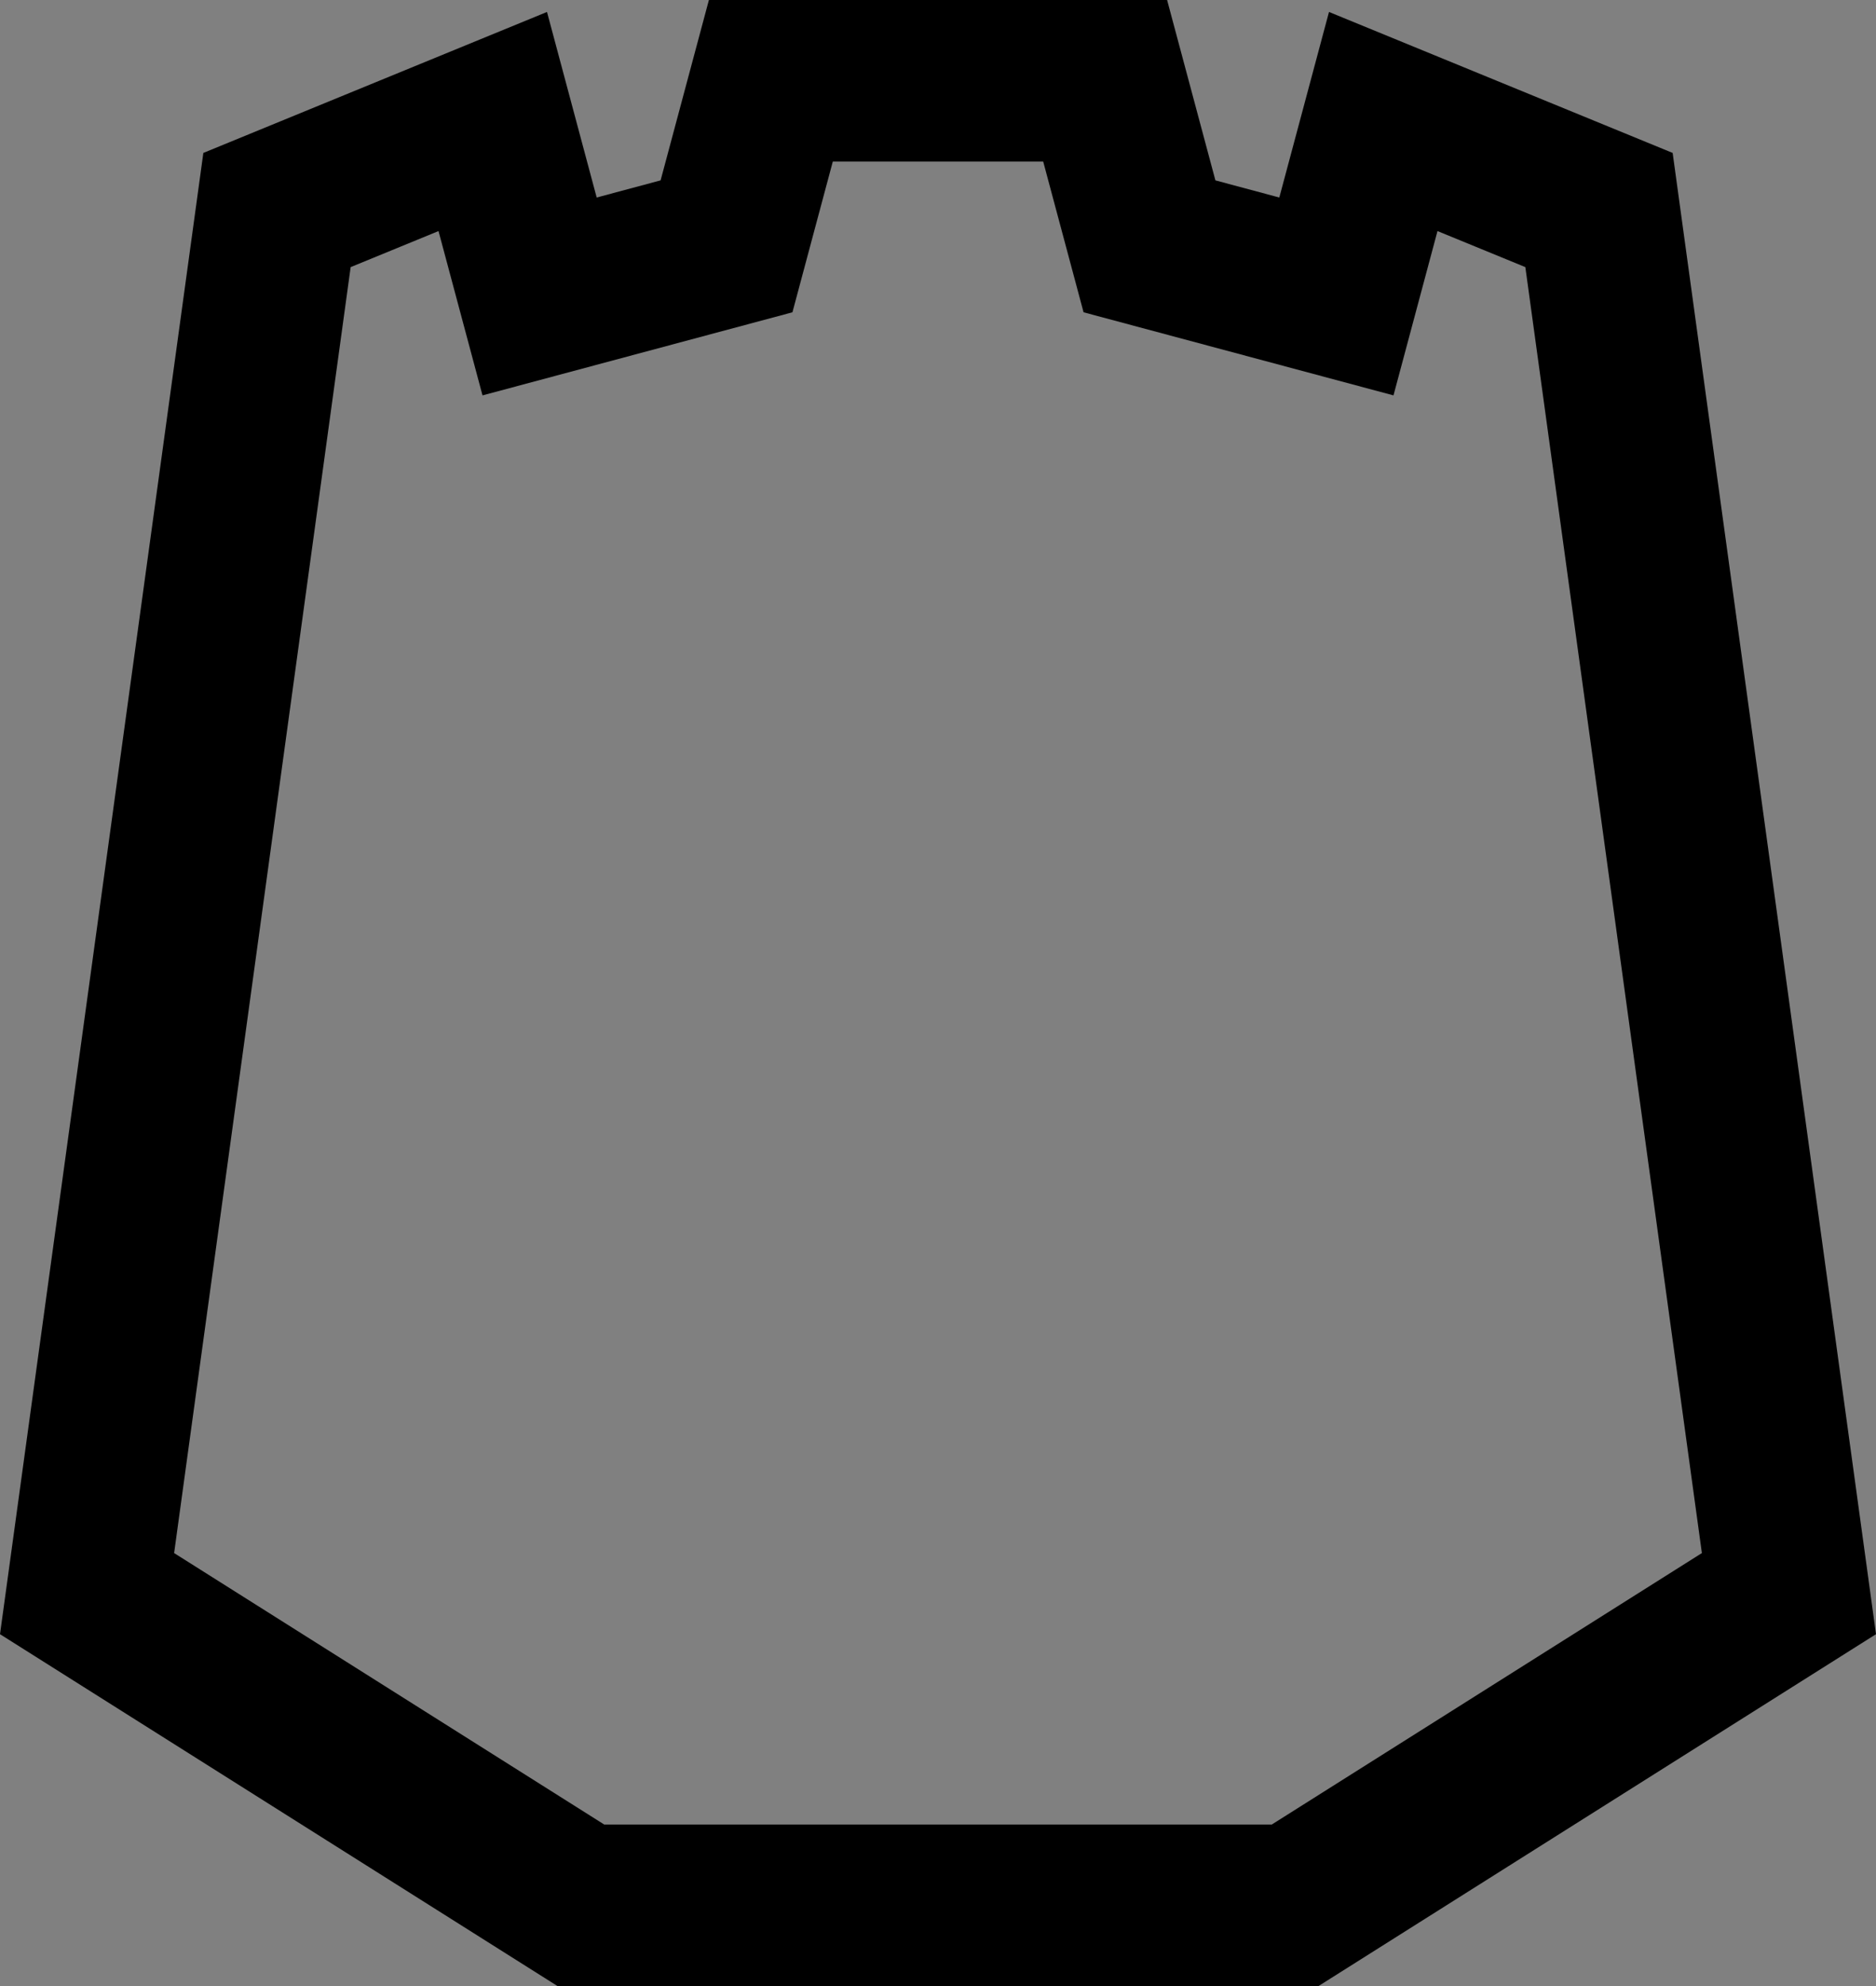 <?xml version="1.0" encoding="UTF-8" standalone="no"?>
<!-- Created with Inkscape (http://www.inkscape.org/) -->

<svg
   xmlns:dc="http://purl.org/dc/elements/1.1/"
   xmlns:cc="http://creativecommons.org/ns#"
   xmlns:rdf="http://www.w3.org/1999/02/22-rdf-syntax-ns#"
   xmlns:svg="http://www.w3.org/2000/svg"
   xmlns="http://www.w3.org/2000/svg"
   xmlns:sodipodi="http://sodipodi.sourceforge.net/DTD/sodipodi-0.dtd"
   xmlns:inkscape="http://www.inkscape.org/namespaces/inkscape"
   version="1.1"
   id="svg2"
   width="580.918"
   height="614.644"
   viewBox="0 0 580.918 614.644"
   sodipodi:docname="logo_black.svg"
   inkscape:version="0.92.3 (2405546, 2018-03-11)">
  <rect x="0" y="0" width="580.918" height="614.644" fill="#808080" stroke="none"/>
  <defs
     id="defs6" />
  <sodipodi:namedview
     pagecolor="#ffffff"
     bordercolor="#666666"
     borderopacity="1"
     objecttolerance="10"
     gridtolerance="10"
     guidetolerance="10"
     inkscape:pageopacity="0"
     inkscape:pageshadow="2"
     inkscape:window-width="1680"
     inkscape:window-height="987"
     id="namedview4"
     showgrid="false"
     inkscape:zoom="0.89583335"
     inkscape:cx="116.38506"
     inkscape:cy="336.56509"
     inkscape:window-x="3832"
     inkscape:window-y="27"
     inkscape:window-maximized="1"
     inkscape:current-layer="svg2" />
  <path
     style="fill:none;stroke:#000000;stroke-width:50;stroke-linecap:butt;stroke-linejoin:miter;stroke-miterlimit:4;stroke-dasharray:none;stroke-opacity:1"
     d="m 238.701,25 -13.729,51.233 -57.881,15.51 -14.506,-54.138 -66.81,27.391 -58.816,428.188 152.924,96.46 h 110.576 110.577 L 553.959,493.184 495.143,64.996 428.333,37.605 413.827,91.743 355.947,76.233 342.218,25 h -51.759 z"
     id="path900"
     inkscape:connector-curvature="0" />
  <path
     style="fill:#ffffff;fill-opacity:1;stroke-width:0.343"
     d="m 65.109,1228.577 0.008,38.376 c 0.008,43.305 -0.044,42.309 2.497,47.864 0.894,1.955 2.994,4.405 4.892,5.706 0.977,0.67 4.402,1.901 6.341,2.279 1.107,0.216 11.113,-0.049 12.763,-0.338 l 1.26,-0.221 -0.188,-5.194 c -0.103,-2.858 -0.293,-5.316 -0.425,-5.461 -0.131,-0.145 -2.007,-0.299 -4.165,-0.343 -4.441,-0.089 -5.564,-0.517 -6.961,-2.646 -1.857,-2.829 -1.761,-0.7 -1.865,-41.817 l -0.098,-38.205 h -7.029 z m -257.853,2.793 c -0.708,0.01 -1.442,0.025 -2.205,0.054 -9.002,0.348 -15.48,2.1 -22.39,6.055 -2.055,1.176 -5.384,3.611 -6.327,4.625 -0.458,0.493 -0.968,0.896 -1.13,0.896 -1.076,0 -6.804,7.515 -8.815,11.565 -1.894,3.813 -2.282,4.824 -3.798,9.896 -0.864,2.89 -1.21,6.629 -1.19,12.877 0.021,6.754 0.391,9.832 1.723,14.424 1.906,6.568 5.449,12.876 9.7,17.269 1.24,1.281 2.338,2.451 2.439,2.6 0.224,0.329 5.314,4.147 6.602,4.952 4.503,2.816 11.43,5.213 17.62,6.096 2.801,0.4 14.361,0.15 16.485,-0.357 5.375,-1.282 7.782,-2.101 11.69,-3.975 1.709,-0.819 3.564,-1.881 4.122,-2.36 0.557,-0.479 1.152,-0.874 1.32,-0.874 0.511,-7e-4 6.726,-6.245 7.86,-7.898 0.583,-0.85 1.163,-1.623 1.29,-1.718 0.465,-0.344 3.426,-6.216 4.108,-8.146 1.987,-5.623 3.273,-14.495 3.025,-20.871 l -0.106,-2.747 -21.034,-0.09 -21.034,-0.087 v 6.011 c 0,3.307 -0.037,6.128 -0.084,6.27 -0.047,0.142 6.096,0.336 13.651,0.43 l 13.735,0.172 -0.095,1.544 c -0.053,0.85 -0.493,2.628 -0.977,3.95 -0.484,1.322 -0.969,2.712 -1.075,3.09 -0.107,0.378 -1.04,1.964 -2.072,3.523 -2.777,4.195 -5.269,6.127 -11.233,8.707 -1.505,0.651 -4.908,1.34 -8.372,1.696 -15.185,1.561 -27.331,-5.755 -31.954,-19.245 -0.615,-1.794 -0.885,-2.914 -1.723,-7.155 -0.907,-4.586 -0.008,-13.419 1.857,-18.26 3.259,-8.46 9.26,-14.564 17.184,-17.478 2.271,-0.835 7.665,-1.753 10.307,-1.753 3.789,0 9.402,0.988 12.186,2.143 2.978,1.235 3.433,1.463 3.433,1.721 0,0.143 0.209,0.259 0.463,0.259 0.668,0 4.125,3.029 5.734,5.023 0.607,0.752 2.374,3.414 2.94,4.427 0.359,0.643 0.81,0.686 8.023,0.773 7.199,0.087 7.628,0.058 7.383,-0.514 -0.143,-0.334 -0.332,-1.036 -0.422,-1.557 -0.089,-0.522 -0.298,-1.032 -0.466,-1.135 -0.167,-0.103 -0.305,-0.421 -0.305,-0.705 -1e-5,-0.827 -2.049,-4.894 -3.841,-7.623 -3.283,-4.999 -8.722,-9.694 -14.1,-12.172 -2.866,-1.321 -3.62,-1.609 -5.924,-2.257 -5.457,-1.534 -9.253,-2.108 -14.209,-2.069 z m 150.483,0.86 c -1.294,0 -3.041,0.063 -5.437,0.122 l -6.869,0.174 0.052,1.887 c 0.037,1.344 0.359,2.509 1.116,4.04 0.585,1.183 1.064,2.292 1.064,2.461 0,0.274 1.243,3.119 3.087,7.065 0.353,0.755 0.969,2.211 1.369,3.234 0.401,1.024 1.047,2.568 1.435,3.433 0.388,0.865 0.902,2.036 1.143,2.603 0.241,0.567 0.765,1.762 1.165,2.657 0.4,0.895 0.727,1.718 0.727,1.827 0,0.108 0.445,1.151 0.988,2.32 1.371,2.95 1.994,4.371 2.445,5.565 0.213,0.564 1.402,3.344 2.641,6.177 1.239,2.833 2.447,5.614 2.687,6.18 0.24,0.567 0.841,1.922 1.334,3.014 0.493,1.092 0.896,2.054 0.896,2.137 0,0.083 0.403,1.046 0.896,2.137 0.493,1.092 1.09,2.447 1.331,3.014 0.241,0.567 0.766,1.762 1.165,2.657 0.4,0.895 0.727,1.703 0.727,1.794 0,0.091 0.368,0.979 0.819,1.976 1.788,3.953 3.145,7.064 3.637,8.339 0.146,0.378 0.576,1.383 0.956,2.232 0.38,0.85 1.424,3.322 2.32,5.494 0.896,2.172 1.829,4.336 2.075,4.808 0.246,0.472 0.65,1.36 0.898,1.974 l 0.452,1.116 h 3.291 c 3.649,0 3.264,0.241 4.577,-2.831 0.303,-0.708 0.781,-1.83 1.064,-2.491 0.283,-0.661 0.731,-1.703 0.994,-2.317 0.263,-0.614 0.882,-2.009 1.375,-3.101 0.493,-1.092 0.896,-2.124 0.896,-2.292 0,-0.168 0.229,-0.742 0.509,-1.277 0.616,-1.175 2.238,-4.876 2.238,-5.107 0,-0.091 0.327,-0.896 0.727,-1.791 0.4,-0.895 0.921,-2.091 1.16,-2.657 0.239,-0.567 0.704,-1.649 1.032,-2.404 0.328,-0.755 0.827,-1.915 1.111,-2.575 0.283,-0.661 0.746,-1.743 1.029,-2.404 0.283,-0.661 0.748,-1.743 1.029,-2.404 0.281,-0.661 0.726,-1.651 0.988,-2.2 0.263,-0.548 0.479,-1.205 0.479,-1.459 0,-0.254 0.154,-0.463 0.343,-0.463 0.189,0 0.343,-0.286 0.343,-0.634 0,-0.349 0.216,-1.082 0.479,-1.631 0.885,-1.841 3.986,-8.994 3.986,-9.194 0,-0.109 0.404,-1.089 0.898,-2.181 0.495,-1.091 1.096,-2.447 1.337,-3.014 0.241,-0.567 0.743,-1.726 1.116,-2.575 0.373,-0.85 1.255,-2.937 1.96,-4.636 1.391,-3.355 1.813,-4.342 2.853,-6.697 1.189,-2.691 3.75,-8.663 4.198,-9.787 0.15,-0.378 0.52,-1.266 0.822,-1.974 0.303,-0.708 0.763,-1.79 1.024,-2.404 0.261,-0.614 0.886,-2.027 1.391,-3.139 0.588,-1.296 0.881,-2.466 0.814,-3.262 l -0.103,-1.239 -7.922,-0.093 -7.922,-0.092 -0.37,0.779 c -0.763,1.607 -1.523,3.414 -2.88,6.853 -1.448,3.669 -1.79,4.488 -3.014,7.228 -0.4,0.895 -0.727,1.746 -0.727,1.889 5.2e-4,0.144 -0.297,0.881 -0.664,1.636 -0.367,0.755 -1.013,2.3 -1.435,3.433 -0.422,1.133 -1.203,3.029 -1.737,4.214 -0.534,1.185 -0.972,2.354 -0.972,2.595 0,0.241 -0.14,0.583 -0.31,0.762 -0.17,0.179 -0.546,1.023 -0.836,1.873 -0.289,0.85 -1.014,2.86 -1.612,4.465 -0.598,1.605 -1.671,4.54 -2.382,6.523 -0.712,1.983 -1.608,4.455 -1.99,5.494 -0.71,1.93 -3.306,9.106 -4.691,12.964 -0.424,1.18 -0.848,2.223 -0.942,2.317 -0.212,0.212 -0.684,-0.763 -1.661,-3.433 -0.415,-1.133 -0.88,-2.369 -1.037,-2.747 -0.157,-0.378 -0.611,-1.614 -1.007,-2.747 -0.396,-1.133 -0.855,-2.369 -1.021,-2.747 -0.282,-0.643 -0.817,-2.086 -2.393,-6.439 -0.359,-0.992 -1.123,-3.041 -1.696,-4.552 -0.573,-1.511 -1.689,-4.523 -2.483,-6.695 -0.794,-2.172 -1.577,-4.098 -1.74,-4.277 -0.163,-0.179 -0.297,-0.528 -0.297,-0.776 0,-0.248 -0.293,-1.105 -0.651,-1.906 -0.358,-0.801 -1.227,-2.847 -1.93,-4.547 -2.052,-4.958 -2.269,-5.462 -2.6,-6.09 -0.173,-0.328 -0.313,-0.893 -0.313,-1.258 0,-0.364 -0.124,-0.716 -0.275,-0.779 -0.151,-0.063 -0.79,-1.427 -1.421,-3.033 -0.631,-1.605 -1.419,-3.538 -1.748,-4.293 -0.329,-0.755 -1.1,-2.556 -1.715,-4.002 -1.004,-2.359 -0.804,-2.831 -4.685,-2.818 z m 225.047,0.996 c -3.715,-0.021 -6.437,1.396 -7.882,4.106 -1.059,1.986 -1.033,6.236 0.054,8.478 0.777,1.601 1.521,2.269 3.817,3.425 1.413,0.711 4.928,0.83 6.918,0.234 1.709,-0.512 3.891,-2.384 4.666,-4.002 0.44,-0.918 0.6,-2.067 0.585,-4.184 -0.018,-2.545 -0.134,-3.102 -0.923,-4.342 -1.607,-2.526 -3.887,-3.695 -7.236,-3.713 z m -139.999,0.027 c -2.556,0.01 -3.121,0.126 -4.547,0.956 -2.839,1.652 -4.037,3.804 -4.037,7.242 0,2.943 0.977,5.169 2.916,6.637 0.828,0.627 1.941,1.27 2.472,1.429 0.531,0.159 1.891,0.302 3.025,0.316 3.512,0.042 6.186,-1.283 7.506,-3.719 2.388,-4.406 1.128,-9.665 -2.869,-11.976 -1.338,-0.774 -1.937,-0.892 -4.465,-0.885 z m 91.998,25.962 c -2.828,0.082 -5.634,0.436 -7.936,1.078 -2.178,0.608 -5.189,1.926 -5.366,2.35 -0.063,0.15 -0.303,0.275 -0.534,0.275 -0.481,0 -4.214,3.528 -5.086,4.808 l -0.583,0.858 -0.016,-0.95 c -0.056,-2.925 -2.202,-6.092 -5.077,-7.492 -1.471,-0.717 -2.128,-0.802 -6.447,-0.811 -2.644,-0.01 -5.542,0.113 -6.439,0.264 l -1.631,0.275 v 4.958 4.958 h 1.584 c 2.236,0 4.157,1.138 4.598,2.725 0.209,0.754 0.34,10.49 0.34,25.349 l 0.003,24.124 h 7.212 7.212 v -18.434 c 0,-17.773 0.026,-18.534 0.738,-21.206 0.406,-1.524 1.023,-3.182 1.372,-3.683 0.35,-0.501 0.637,-1.063 0.637,-1.25 0,-0.186 0.836,-1.177 1.859,-2.2 3.441,-3.441 8.791,-5.29 12.801,-4.427 3.032,0.653 4.235,1.114 6.172,2.371 1.736,1.127 4.579,4.63 4.579,5.641 0,0.269 0.11,0.6 0.245,0.735 0.949,0.949 1.099,4.028 1.113,22.964 l 0.014,19.488 h 7.212 7.212 l -0.014,-19.831 c -0.013,-20.537 -0.17,-23.406 -1.508,-27.388 -0.819,-2.436 -2.628,-6.031 -3.545,-7.04 -0.429,-0.472 -0.859,-1.089 -0.956,-1.372 -0.218,-0.64 -4.63,-4.122 -5.222,-4.122 -0.238,0 -0.433,-0.154 -0.433,-0.343 0,-0.189 -0.209,-0.343 -0.463,-0.343 -0.254,0 -0.959,-0.249 -1.568,-0.553 -2.595,-1.295 -7.369,-1.912 -12.082,-1.775 z m 168.13,0.095 c -7.384,0 -8.891,0.187 -12.877,1.587 -2.529,0.888 -3.246,1.248 -5.665,2.845 -3.444,2.273 -5.75,5.124 -6.991,8.641 -1.005,2.847 -1.039,8.427 -0.068,11.083 1.225,3.352 3.584,5.828 7.318,7.68 4.431,2.198 6.624,2.683 21.374,4.742 2.392,0.334 5.295,1.092 7.111,1.857 4.501,1.896 5.37,7.221 1.797,11.015 -2.578,2.738 -5.736,3.753 -11.655,3.752 -3.835,-8e-4 -4.777,-0.116 -6.695,-0.814 -3.737,-1.36 -6.15,-3.386 -6.716,-5.641 -0.125,-0.5 -0.366,-0.993 -0.534,-1.097 -0.168,-0.104 -0.305,-0.492 -0.305,-0.863 0,-0.65 -0.242,-0.672 -6.942,-0.583 l -6.945,0.095 0.101,1.631 c 0.243,3.942 2.563,8.758 5.538,11.5 3.03,2.793 8.411,5.183 13.743,6.101 3.507,0.604 12.527,0.623 16.139,0.035 6.268,-1.02 11.524,-3.493 14.99,-7.054 3.149,-3.236 4.572,-7.005 4.579,-12.112 0.008,-6.175 -1.982,-10.325 -6.376,-13.289 -1.149,-0.775 -2.315,-1.407 -2.592,-1.407 -0.277,0 -0.651,-0.134 -0.83,-0.299 -0.79,-0.727 -7.288,-2.351 -11.832,-2.957 -8.057,-1.075 -11.093,-1.609 -12.992,-2.284 -2.87,-1.021 -3.696,-1.555 -4.479,-2.88 -0.95,-1.61 -0.972,-4.131 -0.043,-5.317 0.369,-0.472 0.676,-1.029 0.681,-1.239 0.011,-0.577 3.41,-2.68 5.159,-3.193 0.85,-0.25 1.993,-0.59 2.54,-0.757 1.48,-0.451 5.93,-0.346 8.276,0.196 4.636,1.07 6.578,2.243 7.841,4.74 0.503,0.995 0.915,1.999 0.915,2.232 0,0.321 1.505,0.425 6.183,0.425 h 6.18 v -2.047 c 0,-1.245 -0.288,-2.826 -0.735,-4.035 -0.755,-2.039 -3.285,-5.881 -3.899,-5.919 -0.189,-0.012 -0.825,-0.473 -1.413,-1.024 -1.624,-1.522 -6.126,-3.659 -9.578,-4.549 -2.754,-0.71 -3.876,-0.798 -10.302,-0.798 z m -413.285,0.033 c -5.965,-0.031 -8.943,0.282 -11.162,1.173 -0.378,0.152 -1.768,0.691 -3.09,1.198 -2.53,0.971 -6.031,2.964 -7.245,4.122 -0.396,0.378 -1.246,1.163 -1.889,1.748 -1.556,1.415 -3.743,3.828 -3.743,4.127 0,0.132 -0.363,0.72 -0.806,1.304 -0.723,0.954 -1.529,2.548 -2.273,4.495 -0.144,0.378 -0.424,1.074 -0.621,1.546 -1.902,4.568 -2.313,14.866 -0.822,20.604 1.991,7.663 5.614,13.119 11.494,17.304 2.329,1.657 6.049,3.643 6.823,3.643 0.269,0 0.638,0.148 0.819,0.329 0.375,0.375 3.95,1.342 6.504,1.759 2.655,0.433 12.044,0.069 14.424,-0.558 1.133,-0.299 2.523,-0.669 3.09,-0.822 1.443,-0.39 6.208,-2.647 7.506,-3.555 1.061,-0.743 3.562,-2.805 4.797,-3.953 0.344,-0.32 1.51,-1.742 2.589,-3.158 4.964,-6.513 6.951,-14.757 5.815,-24.121 -0.304,-2.504 -0.697,-5.169 -0.874,-5.924 -0.408,-1.746 -2.617,-6.403 -3.986,-8.407 -2.042,-2.99 -3.401,-4.392 -6.403,-6.599 -3.342,-2.457 -6.893,-4.141 -11.16,-5.293 -3.116,-0.841 -4.024,-0.931 -9.787,-0.961 z m 300.133,0.811 -7.215,0.093 -7.217,0.095 0.003,30.647 c 0.001,16.857 0.006,30.727 0.006,30.821 0.001,0.095 3.246,0.172 7.212,0.172 h 7.212 v -30.914 z m -154.188,0.014 v 30.909 30.906 h 7.212 7.212 v -30.906 -30.908 h -7.212 z m 169.257,0 0.128,22.066 c 0.096,16.451 0.239,22.411 0.561,23.435 0.237,0.755 0.59,1.915 0.784,2.575 0.194,0.661 0.985,2.49 1.756,4.062 1.095,2.233 1.904,3.323 3.7,4.979 3.221,2.972 7.065,4.796 11.315,5.377 4.57,0.624 10.608,0.214 14.25,-0.969 3.08,-1 4.979,-1.812 4.979,-2.129 0,-0.156 0.343,-0.392 0.762,-0.525 0.76,-0.241 3.827,-3.182 4.884,-4.683 0.471,-0.668 0.604,-0.709 0.882,-0.272 0.181,0.283 0.335,0.823 0.34,1.201 0.029,1.919 1.649,4.858 3.259,5.913 2.444,1.602 4.31,1.933 9.567,1.702 6.59,-0.29 6.406,-0.215 6.403,-2.589 -0.001,-1.064 -0.101,-3.192 -0.221,-4.729 l -0.218,-2.796 -2.004,-0.144 c -1.679,-0.121 -2.137,-0.304 -2.84,-1.122 -0.461,-0.536 -0.952,-1.377 -1.092,-1.868 -0.139,-0.491 -0.316,-11.823 -0.392,-25.186 l -0.139,-24.298 h -7.002 -7.005 l -0.103,19.662 c -0.083,15.771 -0.196,19.862 -0.574,20.688 -1.748,3.818 -2.47,5 -3.994,6.534 -1.015,1.022 -2.698,2.202 -4.119,2.889 -2.216,1.07 -2.675,1.163 -5.84,1.192 -4.821,0.044 -7.891,-1.117 -10.196,-3.855 -1.22,-1.45 -2.774,-4.79 -3.144,-6.76 -0.178,-0.944 -0.382,-10.407 -0.455,-21.031 l -0.133,-19.319 h -7.049 z m -314.059,11.601 c 1.34,0.015 2.455,0.141 2.929,0.395 0.379,0.203 0.933,0.368 1.231,0.368 1.213,0 7.735,3.696 7.751,4.391 0.003,0.135 0.488,0.787 1.078,1.448 1.238,1.387 3.001,4.948 3.466,7.002 0.58,2.563 0.695,7.163 0.24,9.651 -1.344,7.344 -6.029,12.579 -13.207,14.756 -1.926,0.584 -7.938,0.709 -8.753,0.182 -0.283,-0.183 -0.78,-0.335 -1.105,-0.338 -0.898,-0.01 -4.264,-1.633 -6.055,-2.924 -1.597,-1.15 -4.171,-4.193 -4.171,-4.931 0,-0.215 -0.116,-0.392 -0.259,-0.392 -0.356,0 -1.073,-1.795 -2.189,-5.491 -0.6,-1.986 -0.596,-7.866 0.005,-10.305 0.773,-3.133 2.452,-6.19 4.528,-8.241 2.992,-2.956 3.768,-3.429 7.873,-4.797 1.548,-0.516 4.404,-0.8 6.637,-0.776 z"
     id="path888"
     inkscape:connector-curvature="0" />
</svg>
